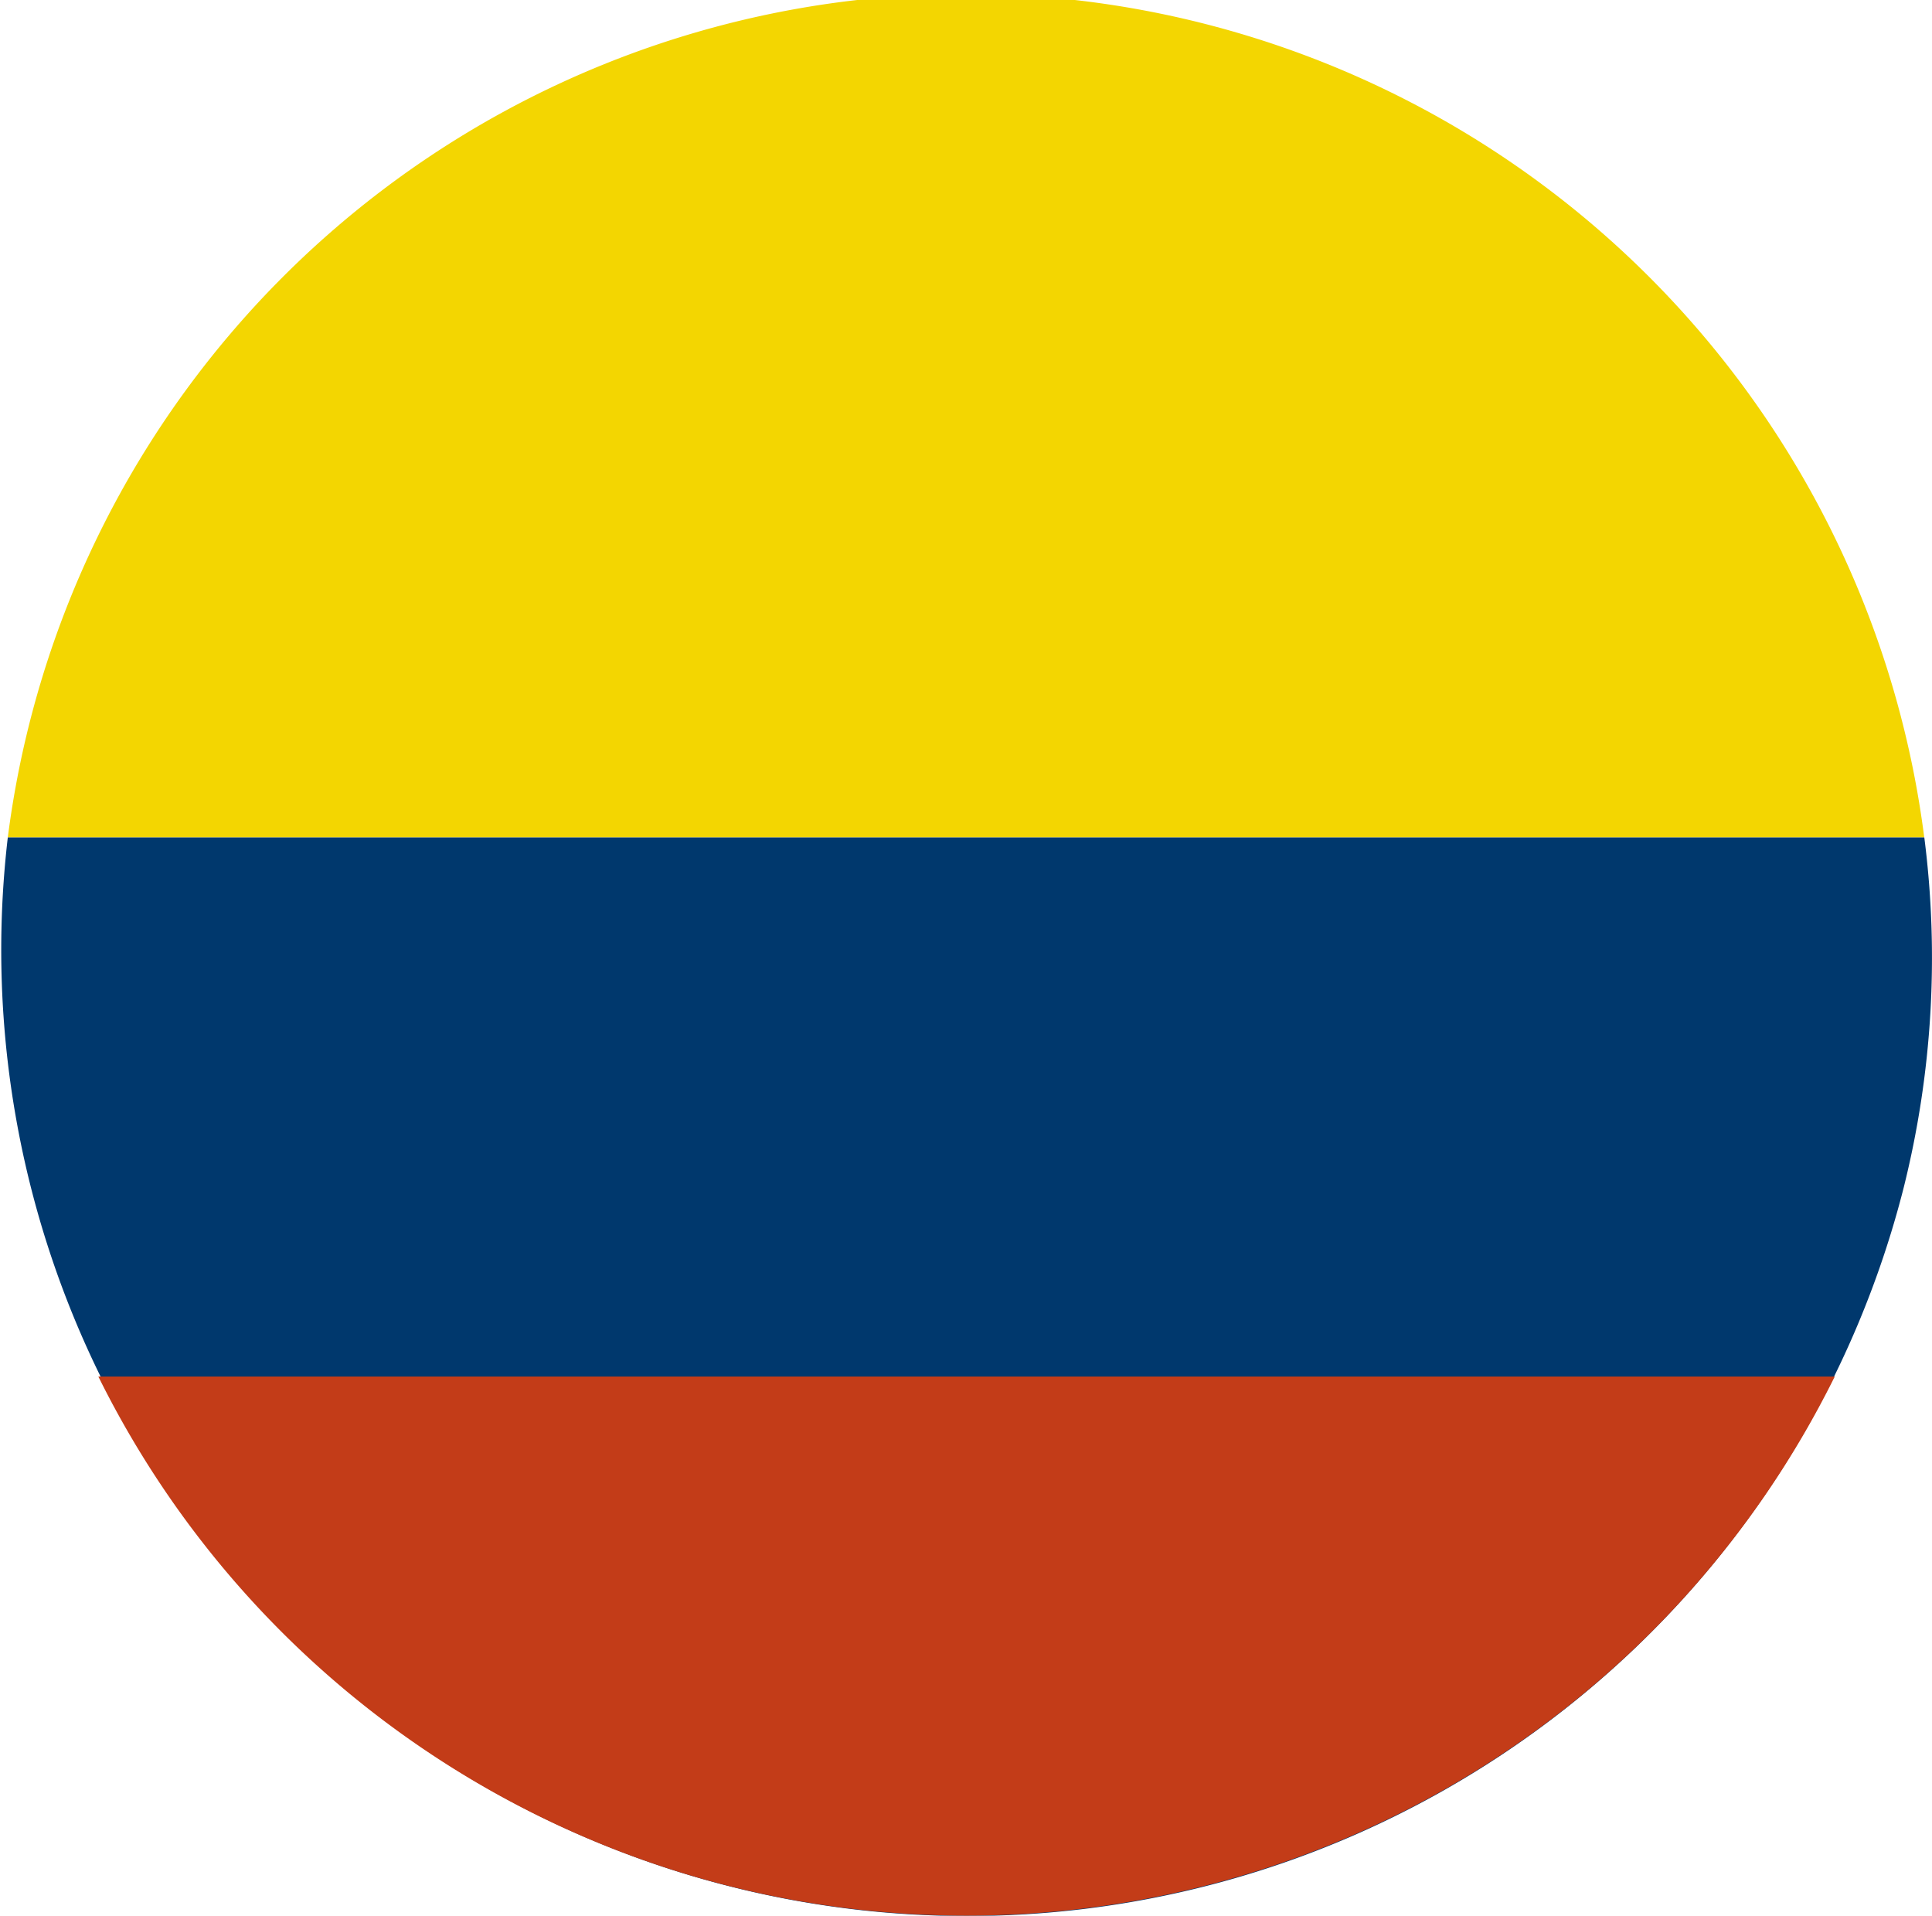 <svg id="cop" xmlns="http://www.w3.org/2000/svg" viewBox="0 0 35.167 34.865">
  <defs>
    <style>
      .cls-1 {
        fill: #f3d601;
      }

      .cls-2 {
        fill: #00386d;
      }

      .cls-3 {
        fill: #c33c18;
      }
    </style>
  </defs>
  <path id="Path_3216" data-name="Path 3216" class="cls-1" d="M35.026,15.242a17.584,17.584,0,0,0-34.884,0H35.026Z"/>
  <path id="Path_3217" data-name="Path 3217" class="cls-2" d="M.142,15.242a17.585,17.585,0,0,0,34.509,6.376,17.249,17.249,0,0,0,.376-6.376H.142Z"/>
  <path id="Path_3218" data-name="Path 3218" class="cls-3" d="M1.79,25.053a17.633,17.633,0,0,0,31.607,0Z"/>
</svg>
